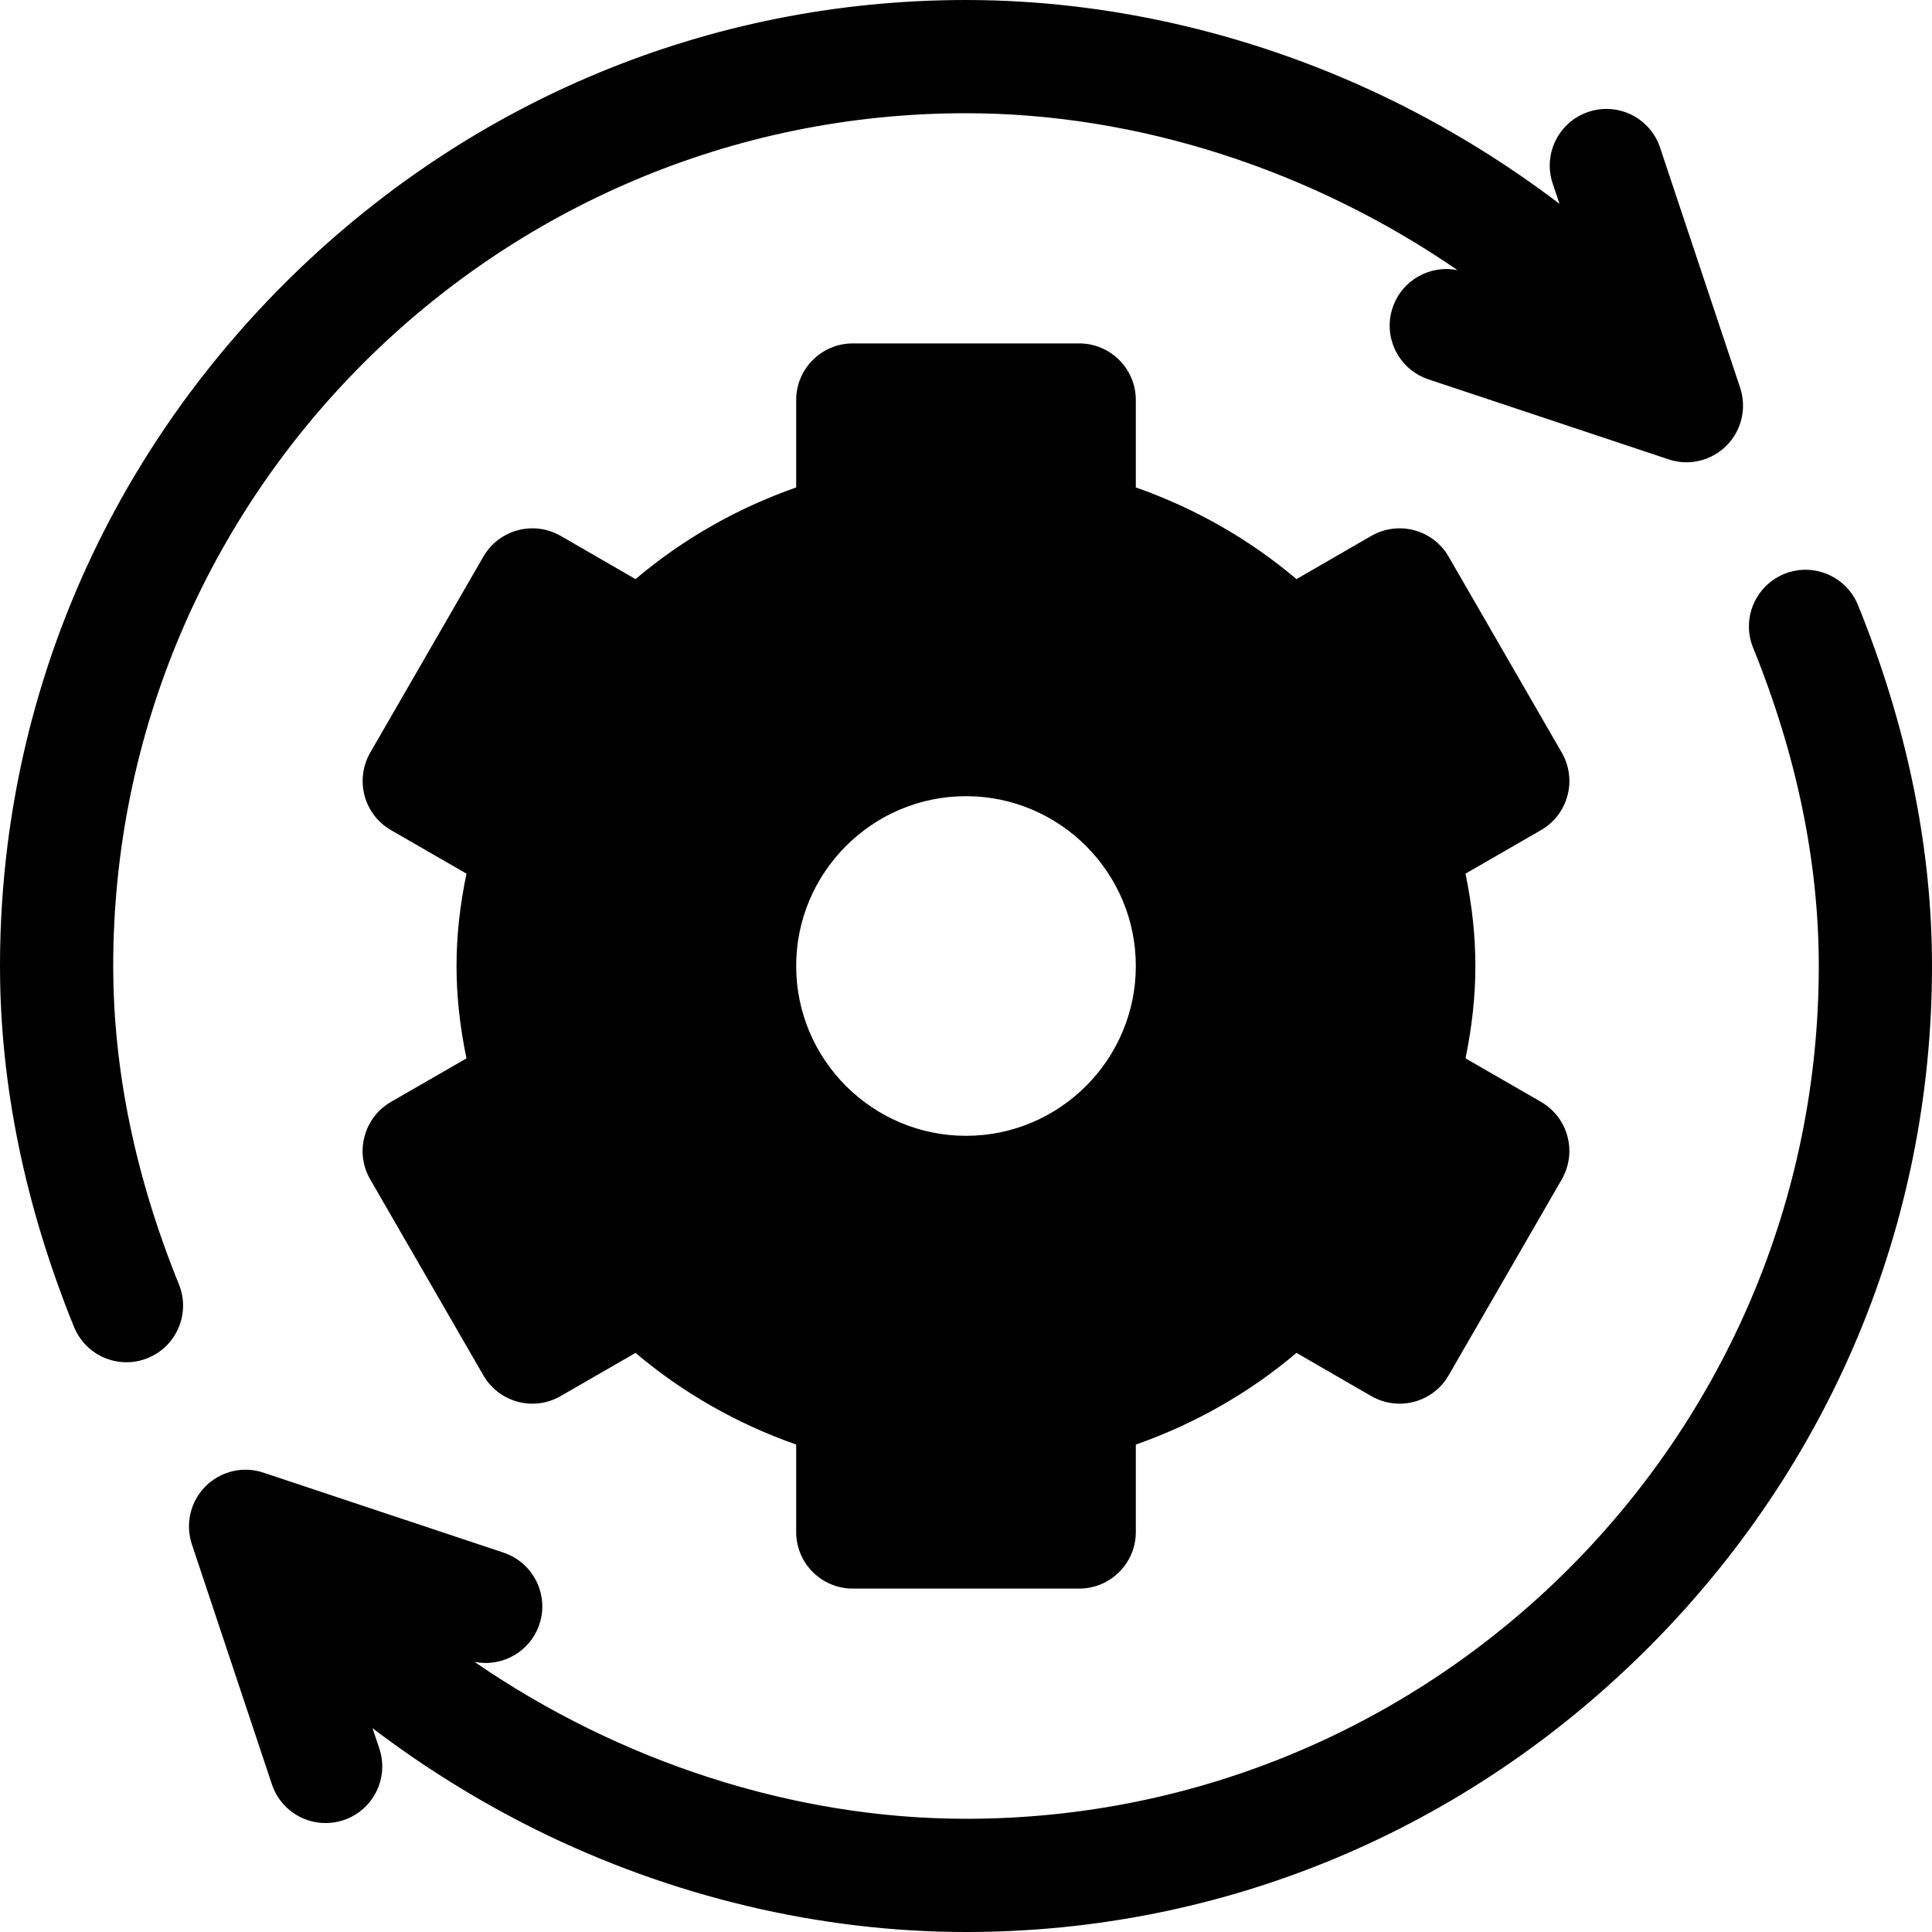 <svg width="20" height="20" viewBox="0 0 20 20" fill="none" xmlns="http://www.w3.org/2000/svg">
<g clip-path="url(#clip0_3491_3251)">
<path d="M15.953 11.407L15.171 10.956C15.24 10.619 15.273 10.308 15.273 10C15.273 9.692 15.24 9.381 15.171 9.044L15.953 8.593C16.088 8.515 16.186 8.387 16.226 8.237C16.267 8.087 16.245 7.927 16.168 7.792L14.996 5.762C14.834 5.482 14.476 5.386 14.195 5.548L13.421 5.995C12.935 5.583 12.371 5.261 11.758 5.046V4.141C11.758 3.817 11.495 3.555 11.172 3.555H8.828C8.505 3.555 8.242 3.817 8.242 4.141V5.046C7.629 5.261 7.065 5.583 6.579 5.995L5.805 5.548C5.524 5.386 5.166 5.482 5.004 5.762L3.832 7.792C3.755 7.927 3.734 8.087 3.774 8.237C3.814 8.387 3.912 8.515 4.047 8.593L4.829 9.044C4.759 9.381 4.726 9.692 4.726 10C4.726 10.308 4.759 10.619 4.829 10.956L4.047 11.407C3.912 11.485 3.814 11.613 3.774 11.763C3.733 11.913 3.754 12.073 3.832 12.208L5.004 14.238C5.166 14.518 5.524 14.614 5.804 14.452L6.579 14.005C7.065 14.417 7.629 14.739 8.242 14.954V15.859C8.242 16.183 8.504 16.445 8.828 16.445H11.172C11.495 16.445 11.758 16.183 11.758 15.859V14.954C12.371 14.739 12.935 14.417 13.421 14.005L14.195 14.452C14.476 14.614 14.834 14.518 14.996 14.238L16.168 12.208C16.206 12.141 16.231 12.068 16.241 11.991C16.251 11.915 16.246 11.838 16.226 11.763C16.206 11.689 16.172 11.619 16.125 11.558C16.078 11.497 16.02 11.446 15.953 11.407ZM10 11.758C9.031 11.758 8.242 10.969 8.242 10C8.242 9.031 9.031 8.242 10 8.242C10.969 8.242 11.758 9.031 11.758 10C11.758 10.969 10.969 11.758 10 11.758Z" fill="black"/>
<path d="M18.014 4.014L17.185 1.528C17.083 1.221 16.751 1.055 16.444 1.158C16.137 1.26 15.971 1.592 16.073 1.899L16.144 2.11C15.615 1.708 15.05 1.357 14.455 1.061C13.055 0.367 11.514 0 10 0C7.343 0 4.836 1.044 2.94 2.94C1.044 4.836 0 7.343 0 10C0 11.227 0.258 12.484 0.766 13.736C0.858 13.964 1.078 14.102 1.309 14.102C1.383 14.102 1.457 14.088 1.529 14.059C1.829 13.937 1.974 13.595 1.852 13.295C1.401 12.184 1.172 11.075 1.172 10C1.172 5.132 5.132 1.172 10 1.172C11.787 1.172 13.59 1.766 15.089 2.797C14.803 2.738 14.511 2.901 14.416 3.186C14.314 3.493 14.48 3.824 14.787 3.927L17.273 4.755C17.376 4.79 17.486 4.795 17.592 4.77C17.698 4.745 17.795 4.691 17.872 4.614C17.949 4.537 18.003 4.44 18.028 4.334C18.053 4.228 18.048 4.117 18.014 4.014ZM19.234 6.264C19.112 5.964 18.77 5.82 18.471 5.941C18.171 6.063 18.026 6.405 18.148 6.705C18.599 7.816 18.828 8.925 18.828 10C18.828 14.868 14.868 18.828 10 18.828C8.213 18.828 6.41 18.234 4.911 17.203C5.197 17.262 5.489 17.099 5.584 16.814C5.686 16.508 5.52 16.176 5.213 16.073L2.728 15.245C2.624 15.21 2.513 15.205 2.408 15.23C2.302 15.255 2.205 15.309 2.128 15.386C2.051 15.463 1.997 15.56 1.972 15.666C1.947 15.772 1.952 15.883 1.986 15.986L2.815 18.472C2.897 18.717 3.125 18.873 3.371 18.872C3.432 18.872 3.495 18.863 3.556 18.842C3.863 18.74 4.029 18.408 3.927 18.101L3.856 17.89C4.385 18.292 4.95 18.643 5.545 18.939C6.945 19.633 8.486 20 10 20C12.657 20 15.164 18.956 17.06 17.06C18.956 15.164 20 12.657 20 10C20 8.773 19.742 7.516 19.234 6.264Z" fill="black"/>
</g>
<defs>
<clipPath id="clip0_3491_3251">
<rect width="20" height="20" fill="white"/>
</clipPath>
</defs>
</svg>
